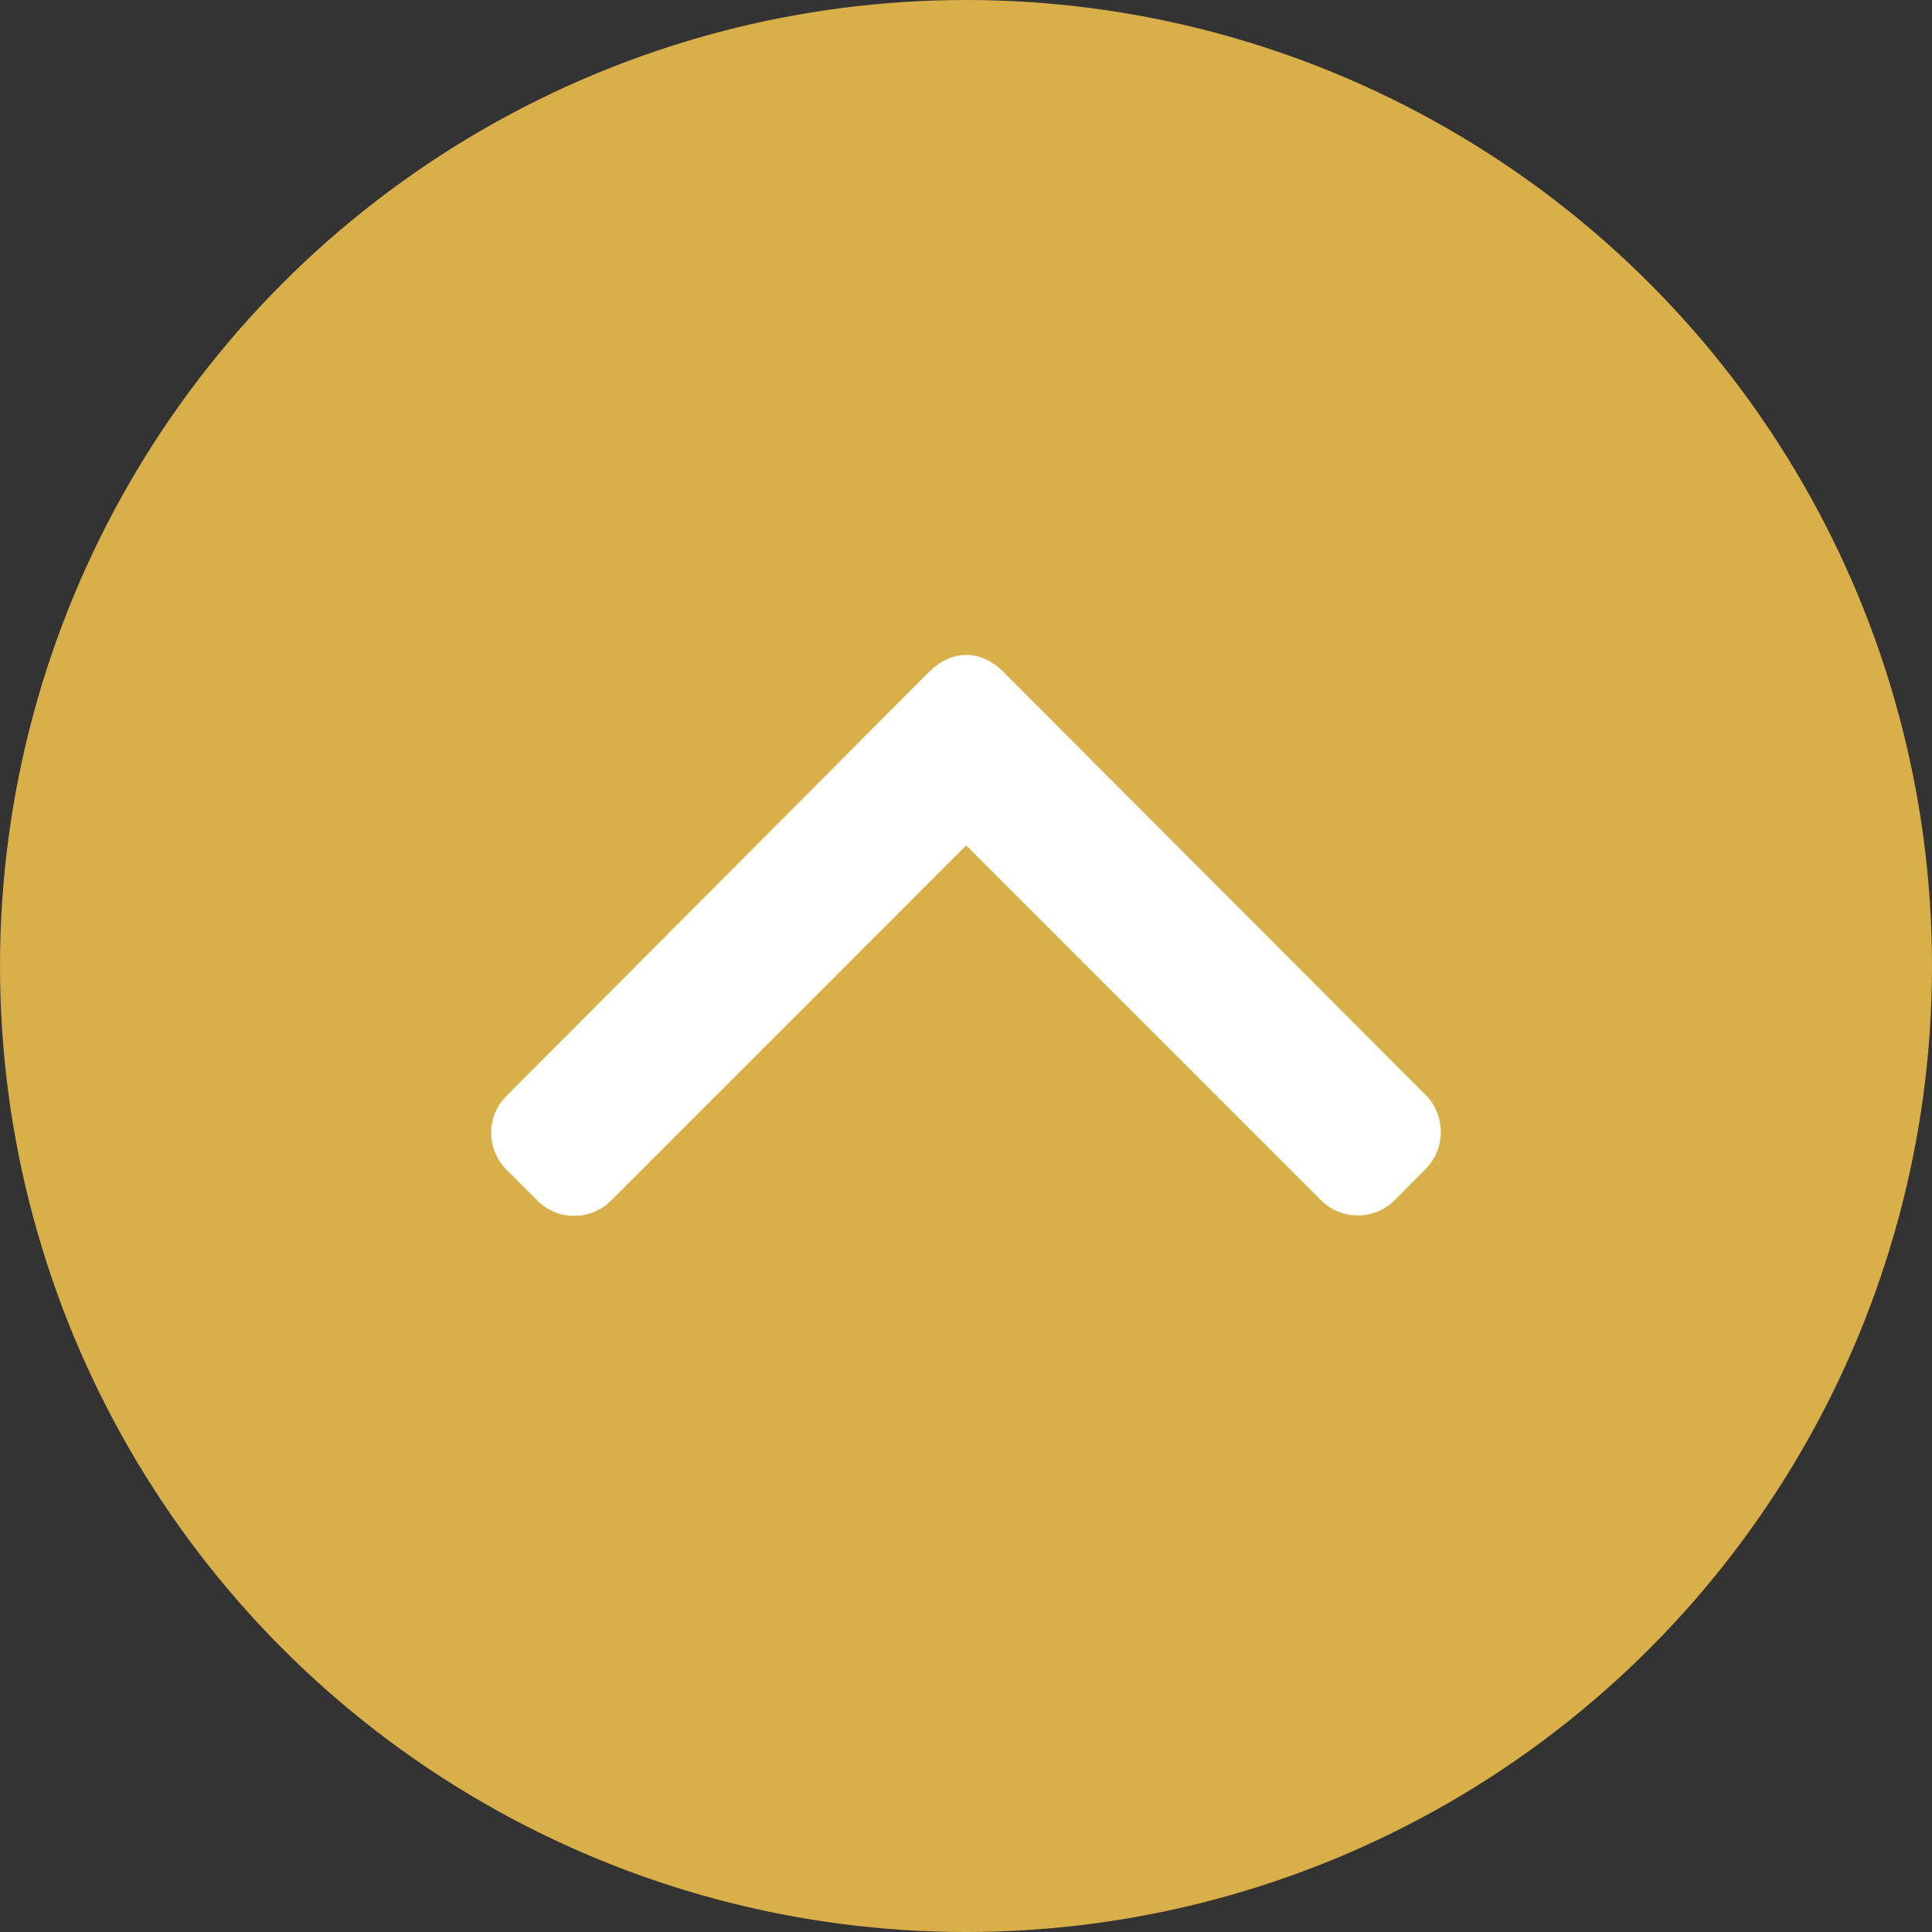 <svg width="59" height="59" viewBox="0 0 59 59" fill="none" xmlns="http://www.w3.org/2000/svg">
<rect x="0" y="0" width="59" height="59" fill="#333333" stroke="none"/>
<circle cx="29.5" cy="29.5" r="29.5" fill="#D8AF49"/>
<path d="M43.536 35.697L42.587 36.654C42.288 36.953 41.89 37.117 41.465 37.117C41.04 37.117 40.642 36.953 40.343 36.654L29.506 25.817L18.658 36.666C18.359 36.965 17.961 37.129 17.536 37.129C17.111 37.129 16.713 36.965 16.414 36.666L15.464 35.715C14.845 35.097 14.845 34.09 15.464 33.472L28.381 20.509C28.679 20.21 29.077 20 29.506 20H29.511C29.936 20 30.333 20.21 30.632 20.509L43.536 33.437C43.835 33.735 43.999 34.145 44 34.57C44 34.995 43.835 35.399 43.536 35.697Z" fill="white"/>
</svg>
